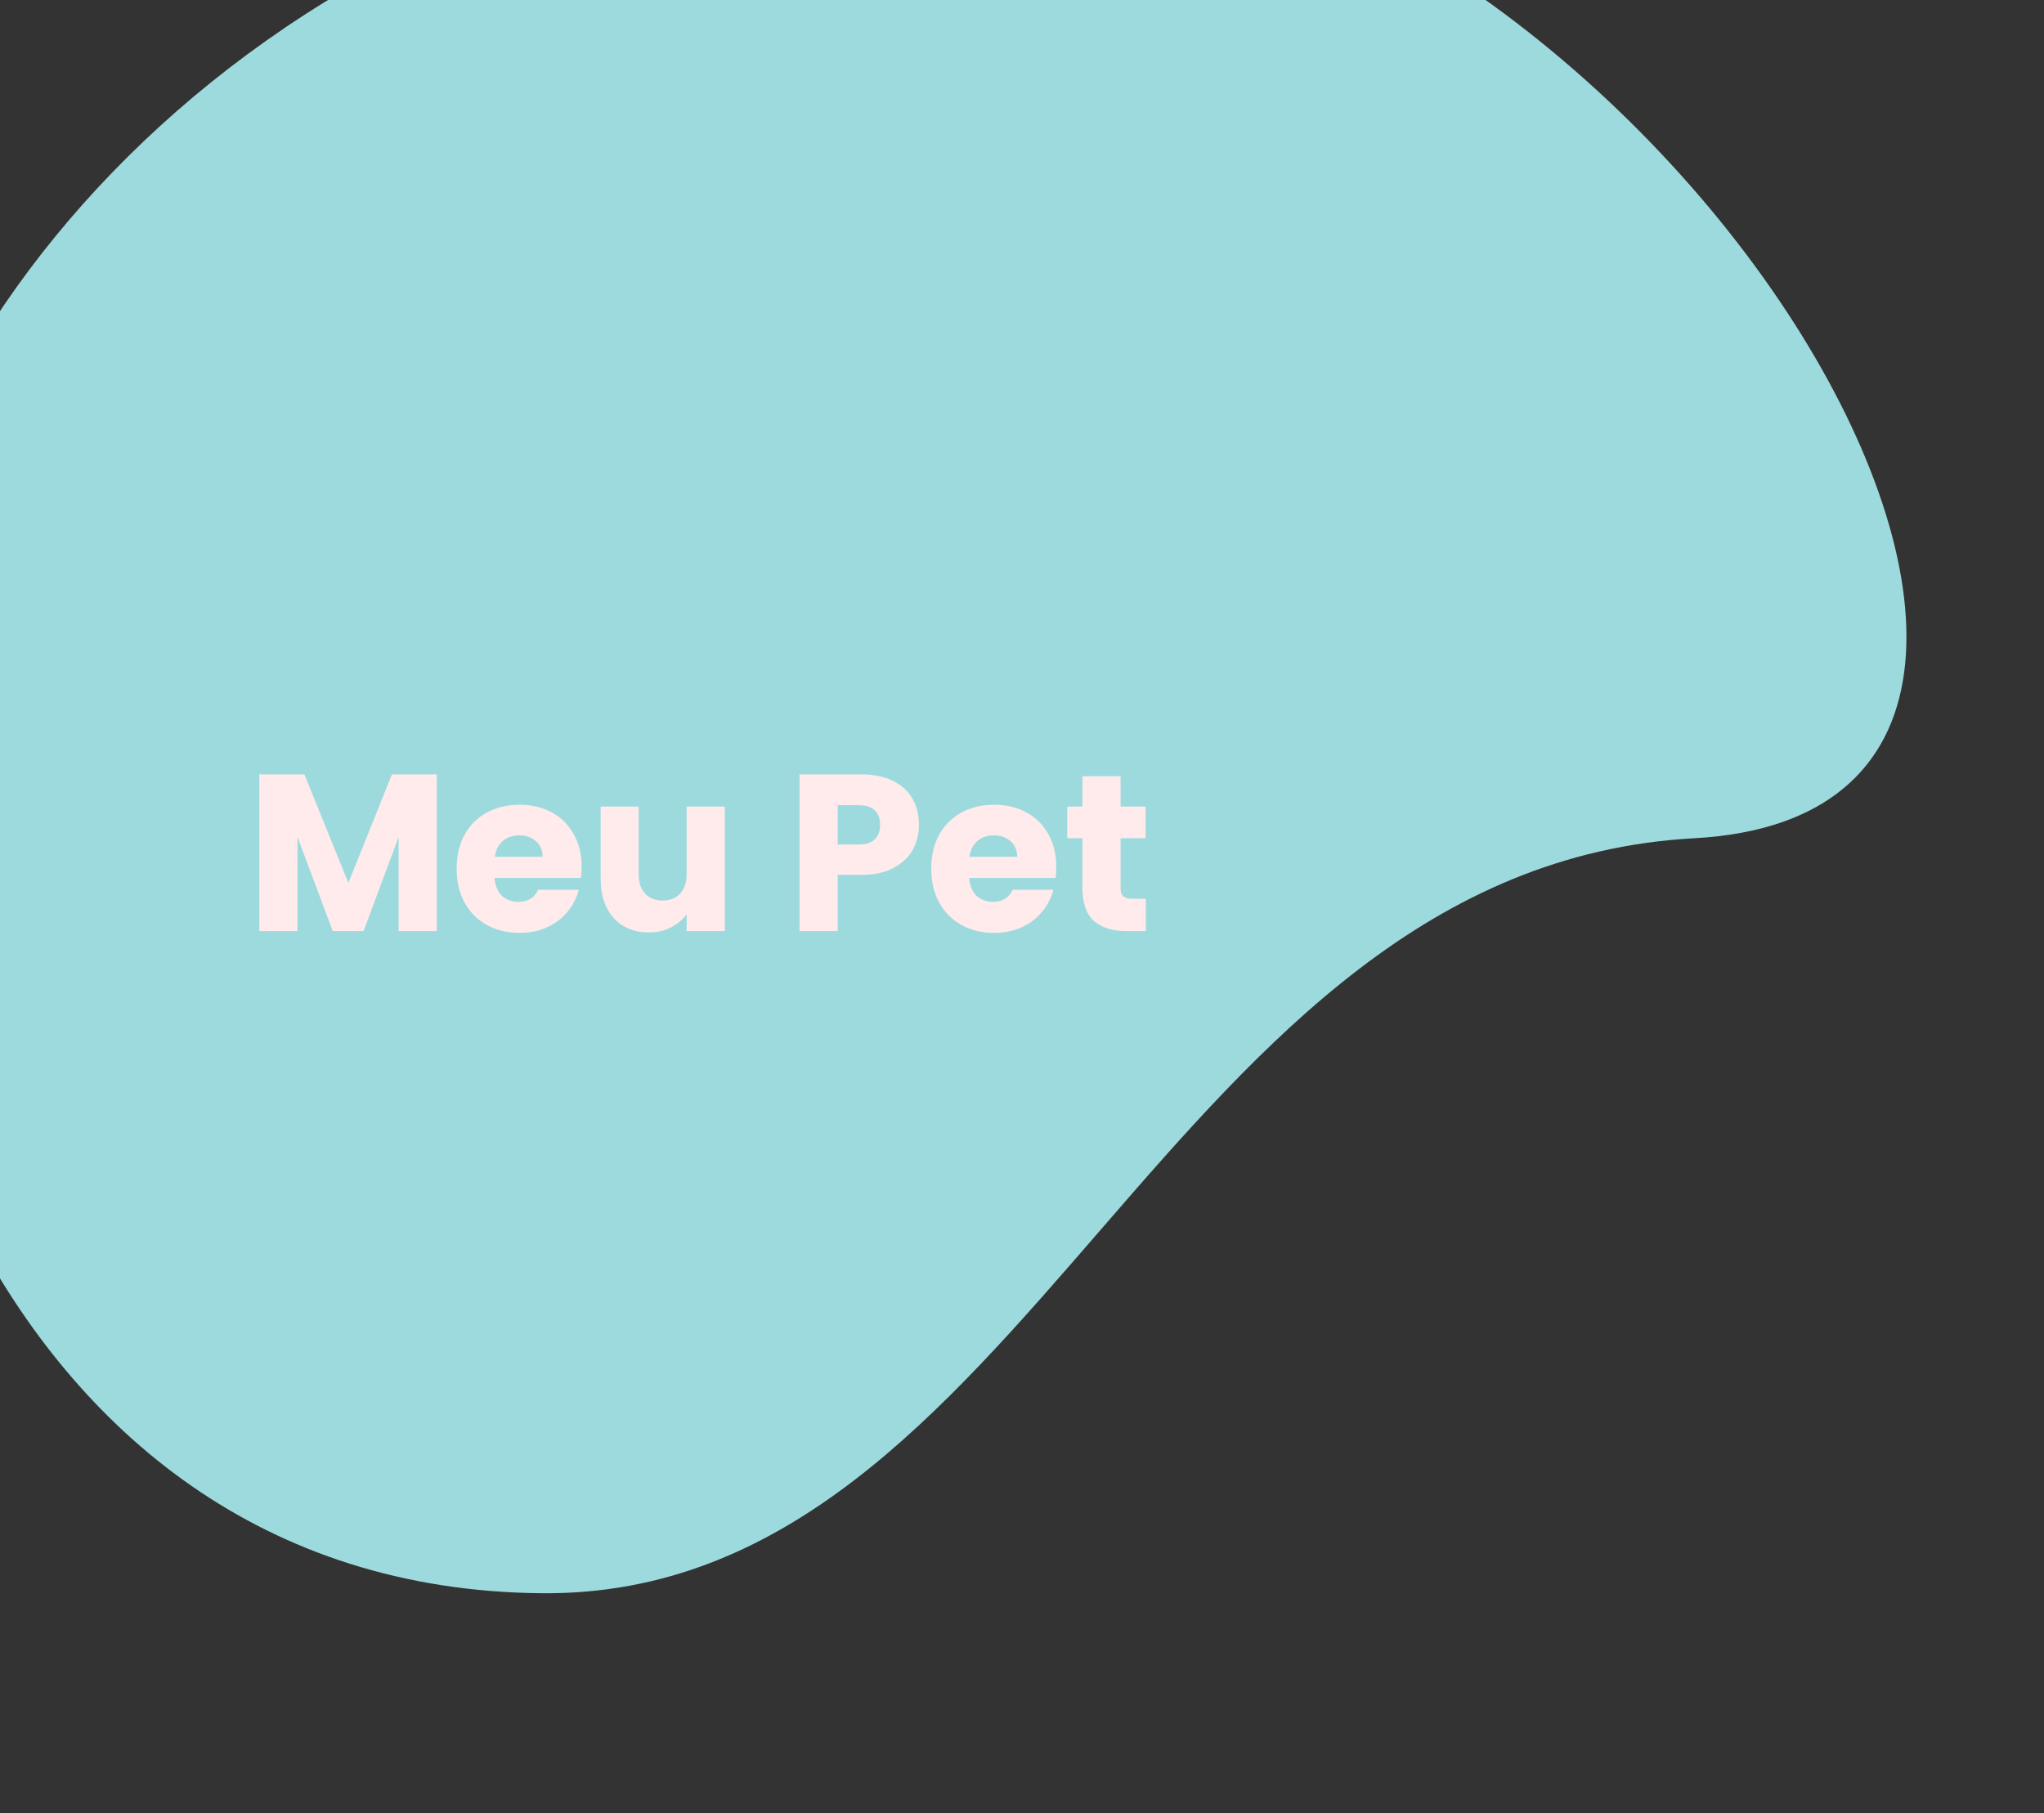 <svg width="586" height="520" viewBox="0 0 586 520" fill="none" xmlns="http://www.w3.org/2000/svg">
<rect x="0" y="0" width="586" height="520" fill="#333333" stroke="none"/>
<path d="M155.393 456.879C-4.729 455.519 -58.053 274.058 -34.425 167.266C-10.798 60.475 112.933 -58.403 295.897 -49.234C478.861 -40.065 637.684 232.08 485.715 240.378C333.747 248.676 295.119 458.065 155.393 456.879Z" fill="#9DDADD"/>
<path d="M125.223 222.072V267H114.279V240.056L104.231 267H95.399L85.287 239.992V267H74.343V222.072H87.271L99.879 253.176L112.359 222.072H125.223ZM166.757 248.568C166.757 249.592 166.693 250.659 166.565 251.768H141.797C141.968 253.987 142.672 255.693 143.909 256.888C145.189 258.04 146.746 258.616 148.581 258.616C151.312 258.616 153.21 257.464 154.277 255.16H165.925C165.328 257.507 164.24 259.619 162.661 261.496C161.125 263.373 159.184 264.845 156.837 265.912C154.49 266.979 151.866 267.512 148.965 267.512C145.466 267.512 142.352 266.765 139.621 265.272C136.89 263.779 134.757 261.645 133.221 258.872C131.685 256.099 130.917 252.856 130.917 249.144C130.917 245.432 131.664 242.189 133.157 239.416C134.693 236.643 136.826 234.509 139.557 233.016C142.288 231.523 145.424 230.776 148.965 230.776C152.421 230.776 155.493 231.501 158.181 232.952C160.869 234.403 162.96 236.472 164.453 239.16C165.989 241.848 166.757 244.984 166.757 248.568ZM155.557 245.688C155.557 243.811 154.917 242.317 153.637 241.208C152.357 240.099 150.757 239.544 148.837 239.544C147.002 239.544 145.445 240.077 144.165 241.144C142.928 242.211 142.16 243.725 141.861 245.688H155.557ZM207.795 231.288V267H196.851V262.136C195.741 263.715 194.227 264.995 192.307 265.976C190.429 266.915 188.339 267.384 186.035 267.384C183.304 267.384 180.893 266.787 178.803 265.592C176.712 264.355 175.091 262.584 173.939 260.28C172.787 257.976 172.211 255.267 172.211 252.152V231.288H183.091V250.68C183.091 253.069 183.709 254.925 184.947 256.248C186.184 257.571 187.848 258.232 189.939 258.232C192.072 258.232 193.757 257.571 194.995 256.248C196.232 254.925 196.851 253.069 196.851 250.68V231.288H207.795ZM263.458 236.536C263.458 239.139 262.861 241.528 261.666 243.704C260.471 245.837 258.637 247.565 256.162 248.888C253.687 250.211 250.615 250.872 246.946 250.872H240.162V267H229.218V222.072H246.946C250.53 222.072 253.559 222.691 256.034 223.928C258.509 225.165 260.365 226.872 261.602 229.048C262.839 231.224 263.458 233.72 263.458 236.536ZM246.114 242.168C248.205 242.168 249.762 241.677 250.786 240.696C251.81 239.715 252.322 238.328 252.322 236.536C252.322 234.744 251.81 233.357 250.786 232.376C249.762 231.395 248.205 230.904 246.114 230.904H240.162V242.168H246.114ZM302.819 248.568C302.819 249.592 302.756 250.659 302.628 251.768H277.86C278.03 253.987 278.734 255.693 279.972 256.888C281.252 258.04 282.809 258.616 284.644 258.616C287.374 258.616 289.273 257.464 290.34 255.16H301.988C301.39 257.507 300.302 259.619 298.724 261.496C297.188 263.373 295.246 264.845 292.9 265.912C290.553 266.979 287.929 267.512 285.028 267.512C281.529 267.512 278.414 266.765 275.684 265.272C272.953 263.779 270.82 261.645 269.284 258.872C267.748 256.099 266.98 252.856 266.98 249.144C266.98 245.432 267.726 242.189 269.22 239.416C270.756 236.643 272.889 234.509 275.62 233.016C278.35 231.523 281.486 230.776 285.028 230.776C288.484 230.776 291.556 231.501 294.244 232.952C296.932 234.403 299.022 236.472 300.516 239.16C302.052 241.848 302.819 244.984 302.819 248.568ZM291.62 245.688C291.62 243.811 290.98 242.317 289.7 241.208C288.42 240.099 286.82 239.544 284.9 239.544C283.065 239.544 281.508 240.077 280.228 241.144C278.99 242.211 278.222 243.725 277.924 245.688H291.62ZM328.497 257.72V267H322.929C318.961 267 315.868 266.04 313.649 264.12C311.43 262.157 310.321 258.979 310.321 254.584V240.376H305.969V231.288H310.321V222.584H321.265V231.288H328.433V240.376H321.265V254.712C321.265 255.779 321.521 256.547 322.033 257.016C322.545 257.485 323.398 257.72 324.593 257.72H328.497Z" fill="#FFEBEB"/>
</svg>
